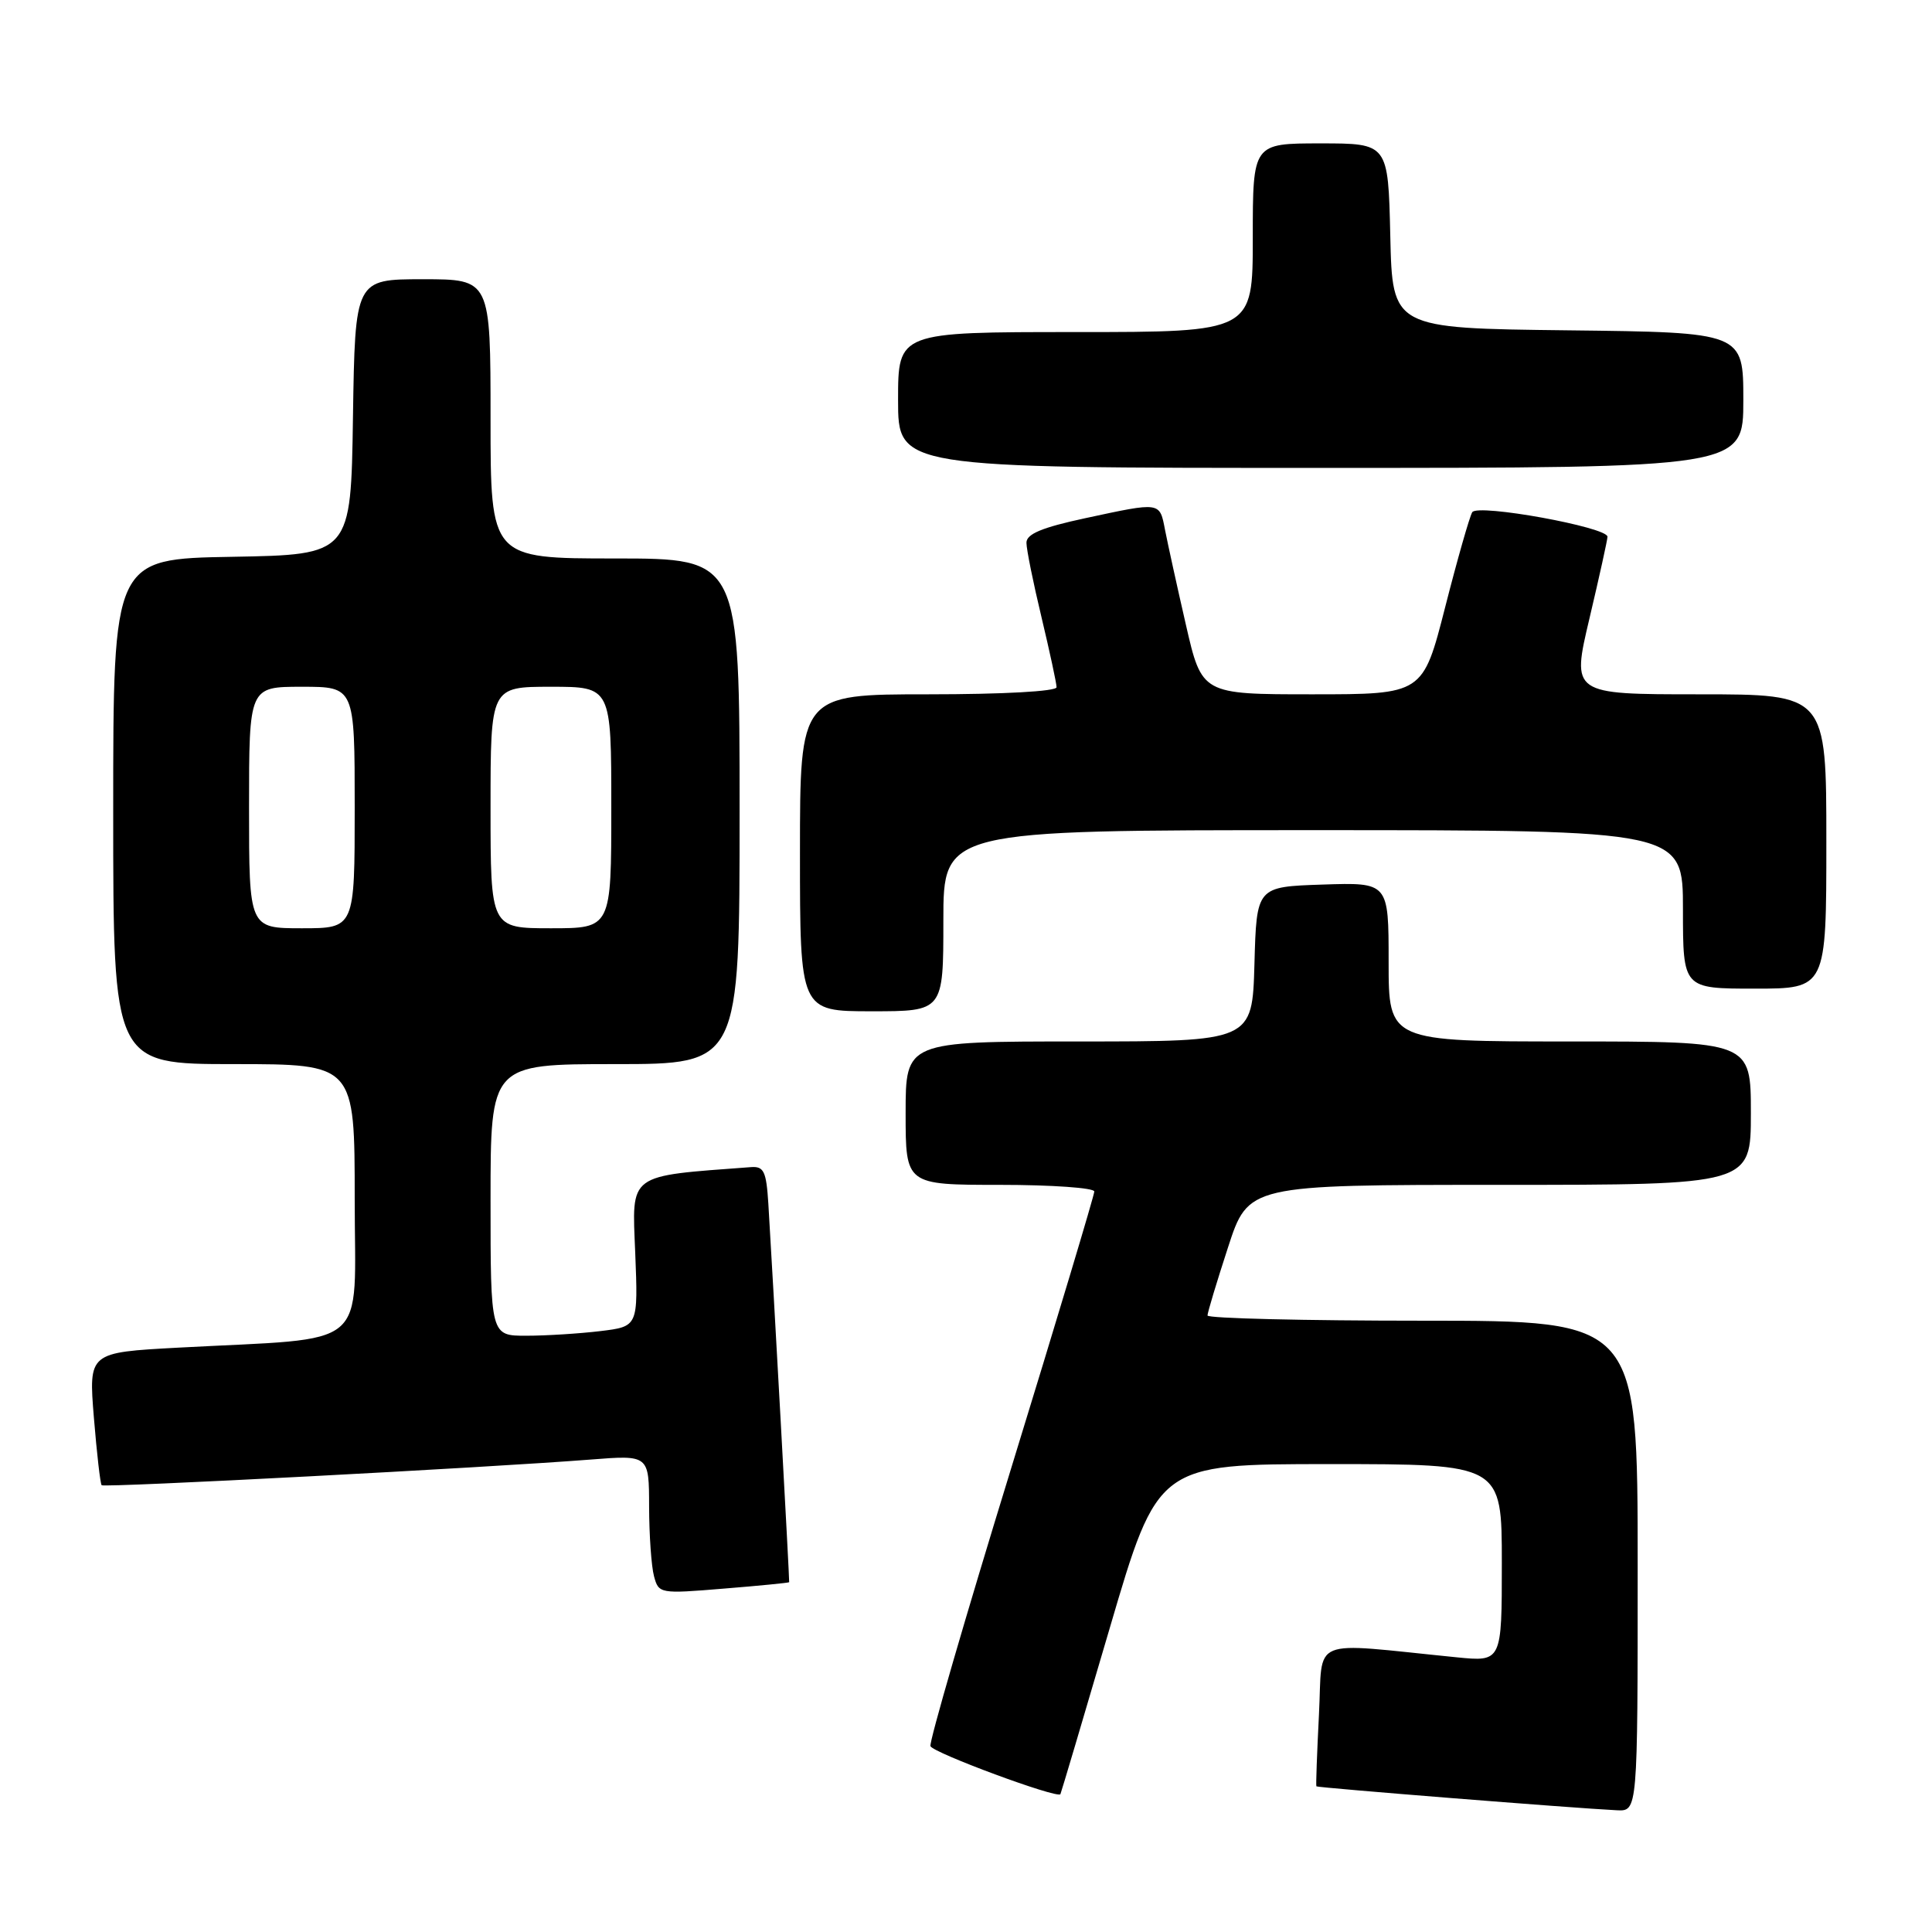 <?xml version="1.0" encoding="UTF-8" standalone="no"?>
<!DOCTYPE svg PUBLIC "-//W3C//DTD SVG 1.1//EN" "http://www.w3.org/Graphics/SVG/1.1/DTD/svg11.dtd" >
<svg xmlns="http://www.w3.org/2000/svg" xmlns:xlink="http://www.w3.org/1999/xlink" version="1.1" viewBox="0 0 256 256">
 <g >
 <path fill="currentColor"
d=" M 217.00 207.50 C 217.00 175.00 217.00 175.00 188.50 175.00 C 172.82 175.00 160.00 174.69 160.00 174.31 C 160.00 173.93 161.22 169.88 162.71 165.31 C 165.41 157.00 165.41 157.00 198.71 157.00 C 232.00 157.00 232.00 157.00 232.00 147.50 C 232.00 138.00 232.00 138.00 208.00 138.00 C 184.00 138.00 184.00 138.00 184.00 127.46 C 184.00 116.92 184.00 116.92 175.25 117.21 C 166.50 117.50 166.50 117.50 166.22 127.75 C 165.93 138.00 165.93 138.00 142.97 138.00 C 120.00 138.00 120.00 138.00 120.00 147.50 C 120.00 157.00 120.00 157.00 132.50 157.00 C 139.38 157.00 145.00 157.40 145.00 157.88 C 145.00 158.36 140.04 174.87 133.98 194.57 C 127.92 214.26 123.11 230.82 123.29 231.37 C 123.58 232.24 140.11 238.36 140.51 237.74 C 140.59 237.61 143.53 227.71 147.04 215.75 C 153.42 194.00 153.42 194.00 176.21 194.00 C 199.00 194.00 199.00 194.00 199.00 207.10 C 199.00 220.20 199.00 220.20 193.00 219.60 C 173.16 217.62 175.31 216.73 174.77 227.17 C 174.51 232.30 174.35 236.59 174.43 236.70 C 174.55 236.88 208.61 239.60 214.25 239.87 C 217.00 240.00 217.00 240.00 217.00 207.50 Z  M 104.57 209.65 C 104.63 209.51 102.44 169.71 101.81 159.50 C 101.54 155.21 101.22 154.52 99.50 154.65 C 83.05 155.88 83.74 155.37 84.17 165.98 C 84.56 175.77 84.56 175.77 79.53 176.38 C 76.76 176.71 72.36 176.99 69.75 176.99 C 65.00 177.00 65.00 177.00 65.00 159.00 C 65.00 141.00 65.00 141.00 81.50 141.00 C 98.00 141.00 98.00 141.00 98.00 107.50 C 98.00 74.00 98.00 74.00 81.50 74.00 C 65.00 74.00 65.00 74.00 65.00 55.50 C 65.00 37.00 65.00 37.00 56.02 37.00 C 47.05 37.00 47.05 37.00 46.77 55.25 C 46.50 73.50 46.50 73.50 30.75 73.78 C 15.00 74.05 15.00 74.05 15.00 107.53 C 15.00 141.00 15.00 141.00 31.00 141.00 C 47.00 141.00 47.00 141.00 47.00 158.90 C 47.00 179.24 49.44 177.18 23.62 178.57 C 11.74 179.21 11.74 179.21 12.44 187.84 C 12.83 192.59 13.29 196.62 13.47 196.80 C 13.81 197.14 64.48 194.48 78.25 193.40 C 86.00 192.79 86.00 192.79 86.01 199.65 C 86.02 203.42 86.31 207.56 86.66 208.86 C 87.28 211.17 87.43 211.20 95.89 210.50 C 100.63 210.12 104.53 209.73 104.57 209.65 Z  M 125.00 122.00 C 125.00 110.00 125.00 110.00 174.00 110.00 C 223.00 110.00 223.00 110.00 223.00 120.50 C 223.00 131.00 223.00 131.00 232.50 131.00 C 242.00 131.00 242.00 131.00 242.00 111.50 C 242.00 92.00 242.00 92.00 225.12 92.00 C 208.23 92.00 208.23 92.00 210.62 81.91 C 211.93 76.36 213.00 71.51 213.00 71.12 C 213.00 69.85 195.79 66.72 195.08 67.87 C 194.73 68.44 193.11 74.11 191.49 80.46 C 188.54 92.00 188.54 92.00 173.89 92.00 C 159.25 92.00 159.25 92.00 157.13 82.75 C 155.96 77.66 154.73 72.04 154.38 70.25 C 153.65 66.47 153.87 66.50 143.77 68.67 C 138.05 69.90 136.00 70.76 136.01 71.92 C 136.01 72.79 136.91 77.24 138.01 81.81 C 139.10 86.39 140.00 90.55 140.00 91.06 C 140.00 91.61 132.90 92.00 123.00 92.00 C 106.00 92.00 106.00 92.00 106.00 113.00 C 106.00 134.00 106.00 134.00 115.50 134.00 C 125.00 134.00 125.00 134.00 125.00 122.00 Z  M 231.00 53.02 C 231.00 44.04 231.00 44.04 207.75 43.77 C 184.50 43.50 184.50 43.50 184.22 31.25 C 183.94 19.00 183.94 19.00 174.97 19.00 C 166.00 19.00 166.00 19.00 166.00 31.50 C 166.00 44.00 166.00 44.00 142.50 44.00 C 119.00 44.00 119.00 44.00 119.00 53.00 C 119.00 62.00 119.00 62.00 175.00 62.00 C 231.00 62.00 231.00 62.00 231.00 53.02 Z  M 33.00 107.00 C 33.00 91.00 33.00 91.00 40.00 91.00 C 47.00 91.00 47.00 91.00 47.00 107.00 C 47.00 123.00 47.00 123.00 40.00 123.00 C 33.00 123.00 33.00 123.00 33.00 107.00 Z  M 65.00 107.00 C 65.00 91.00 65.00 91.00 73.00 91.00 C 81.00 91.00 81.00 91.00 81.00 107.00 C 81.00 123.00 81.00 123.00 73.00 123.00 C 65.00 123.00 65.00 123.00 65.00 107.00 Z "/>
</g>
</svg>